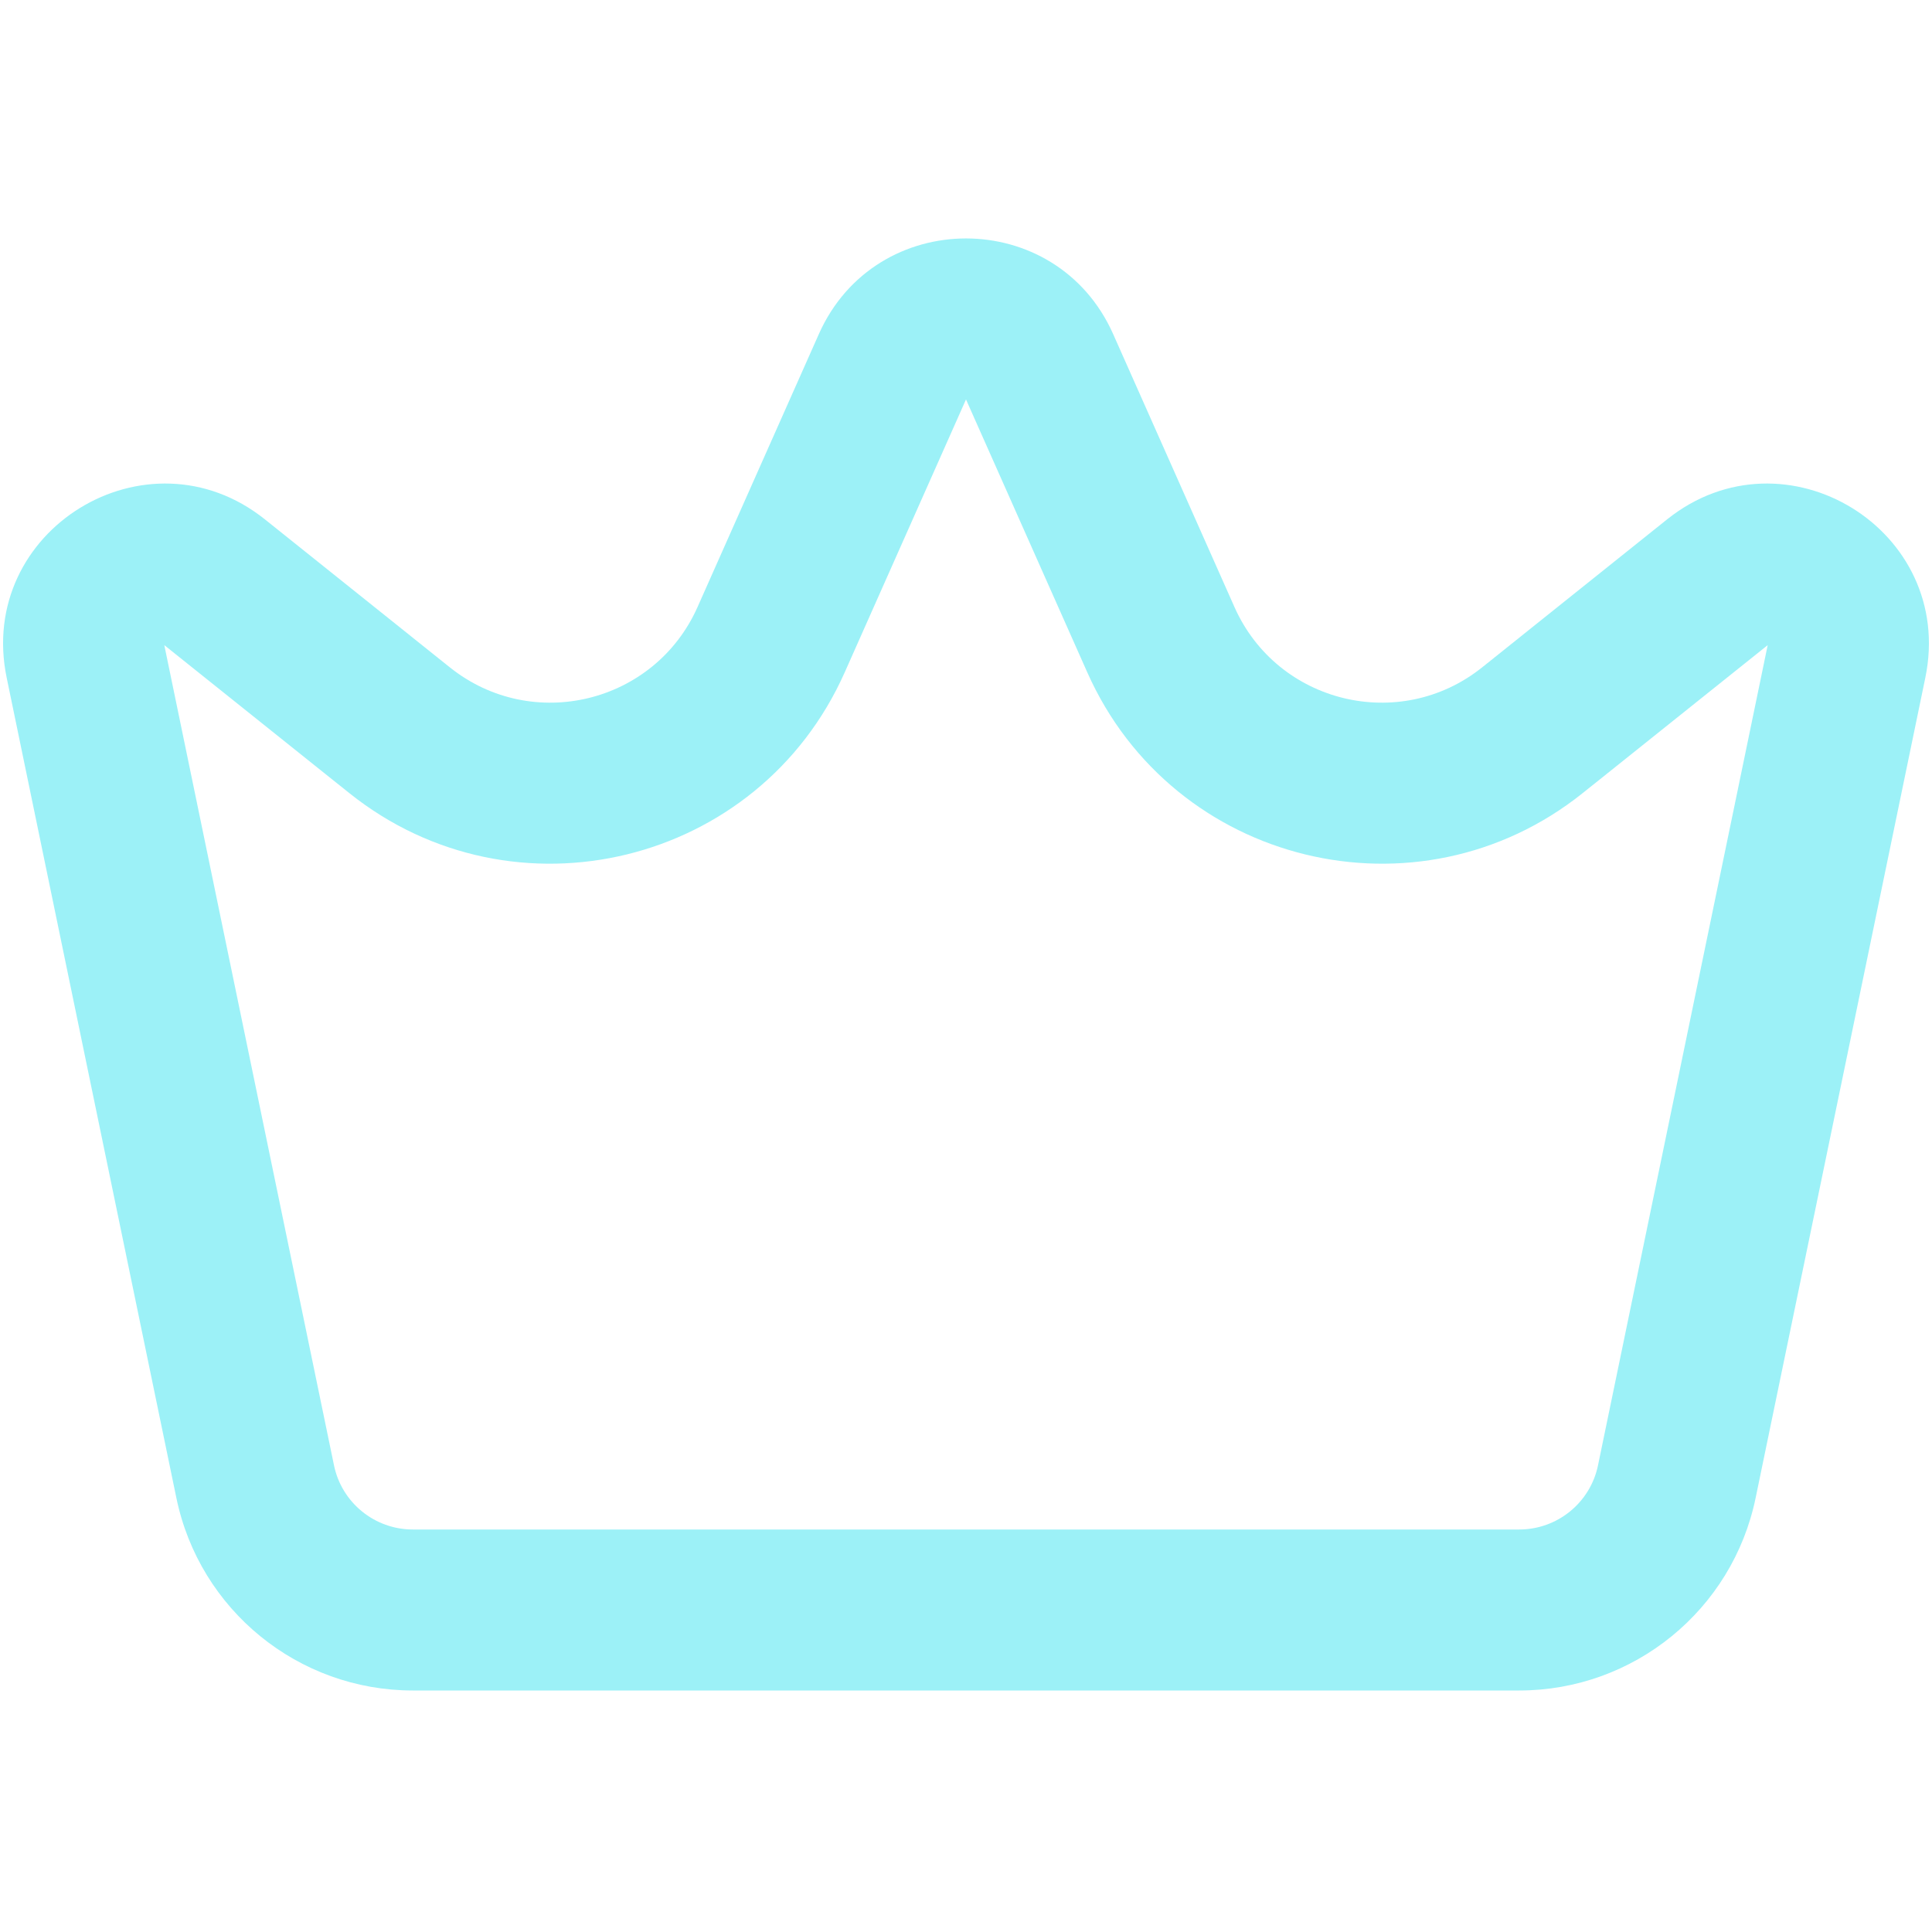 <svg width="24" height="24" viewBox="0 0 24 24" fill="none" xmlns="http://www.w3.org/2000/svg">
<path fill-rule="evenodd" clip-rule="evenodd" d="M10.172 4.15C10.876 2.566 13.124 2.566 13.828 4.15L15.335 7.541C15.867 8.738 17.388 9.109 18.412 8.29L20.709 6.452C22.172 5.282 24.297 6.584 23.917 8.419L21.809 18.608C21.521 20.001 20.294 21 18.871 21H5.129C3.706 21 2.479 20.001 2.191 18.608L0.083 8.419C-0.297 6.584 1.828 5.282 3.291 6.452L5.588 8.29C6.612 9.109 8.133 8.738 8.665 7.541L10.172 4.15ZM12 4.962L10.493 8.353C9.428 10.748 6.386 11.489 4.339 9.852L2.041 8.014L4.149 18.203C4.245 18.667 4.654 19 5.129 19H18.871C19.346 19 19.755 18.667 19.851 18.203L21.959 8.014L19.661 9.852C17.614 11.489 14.572 10.748 13.507 8.353L12 4.962Z" fill="#9cf1f7" id="id_103"></path>
</svg>